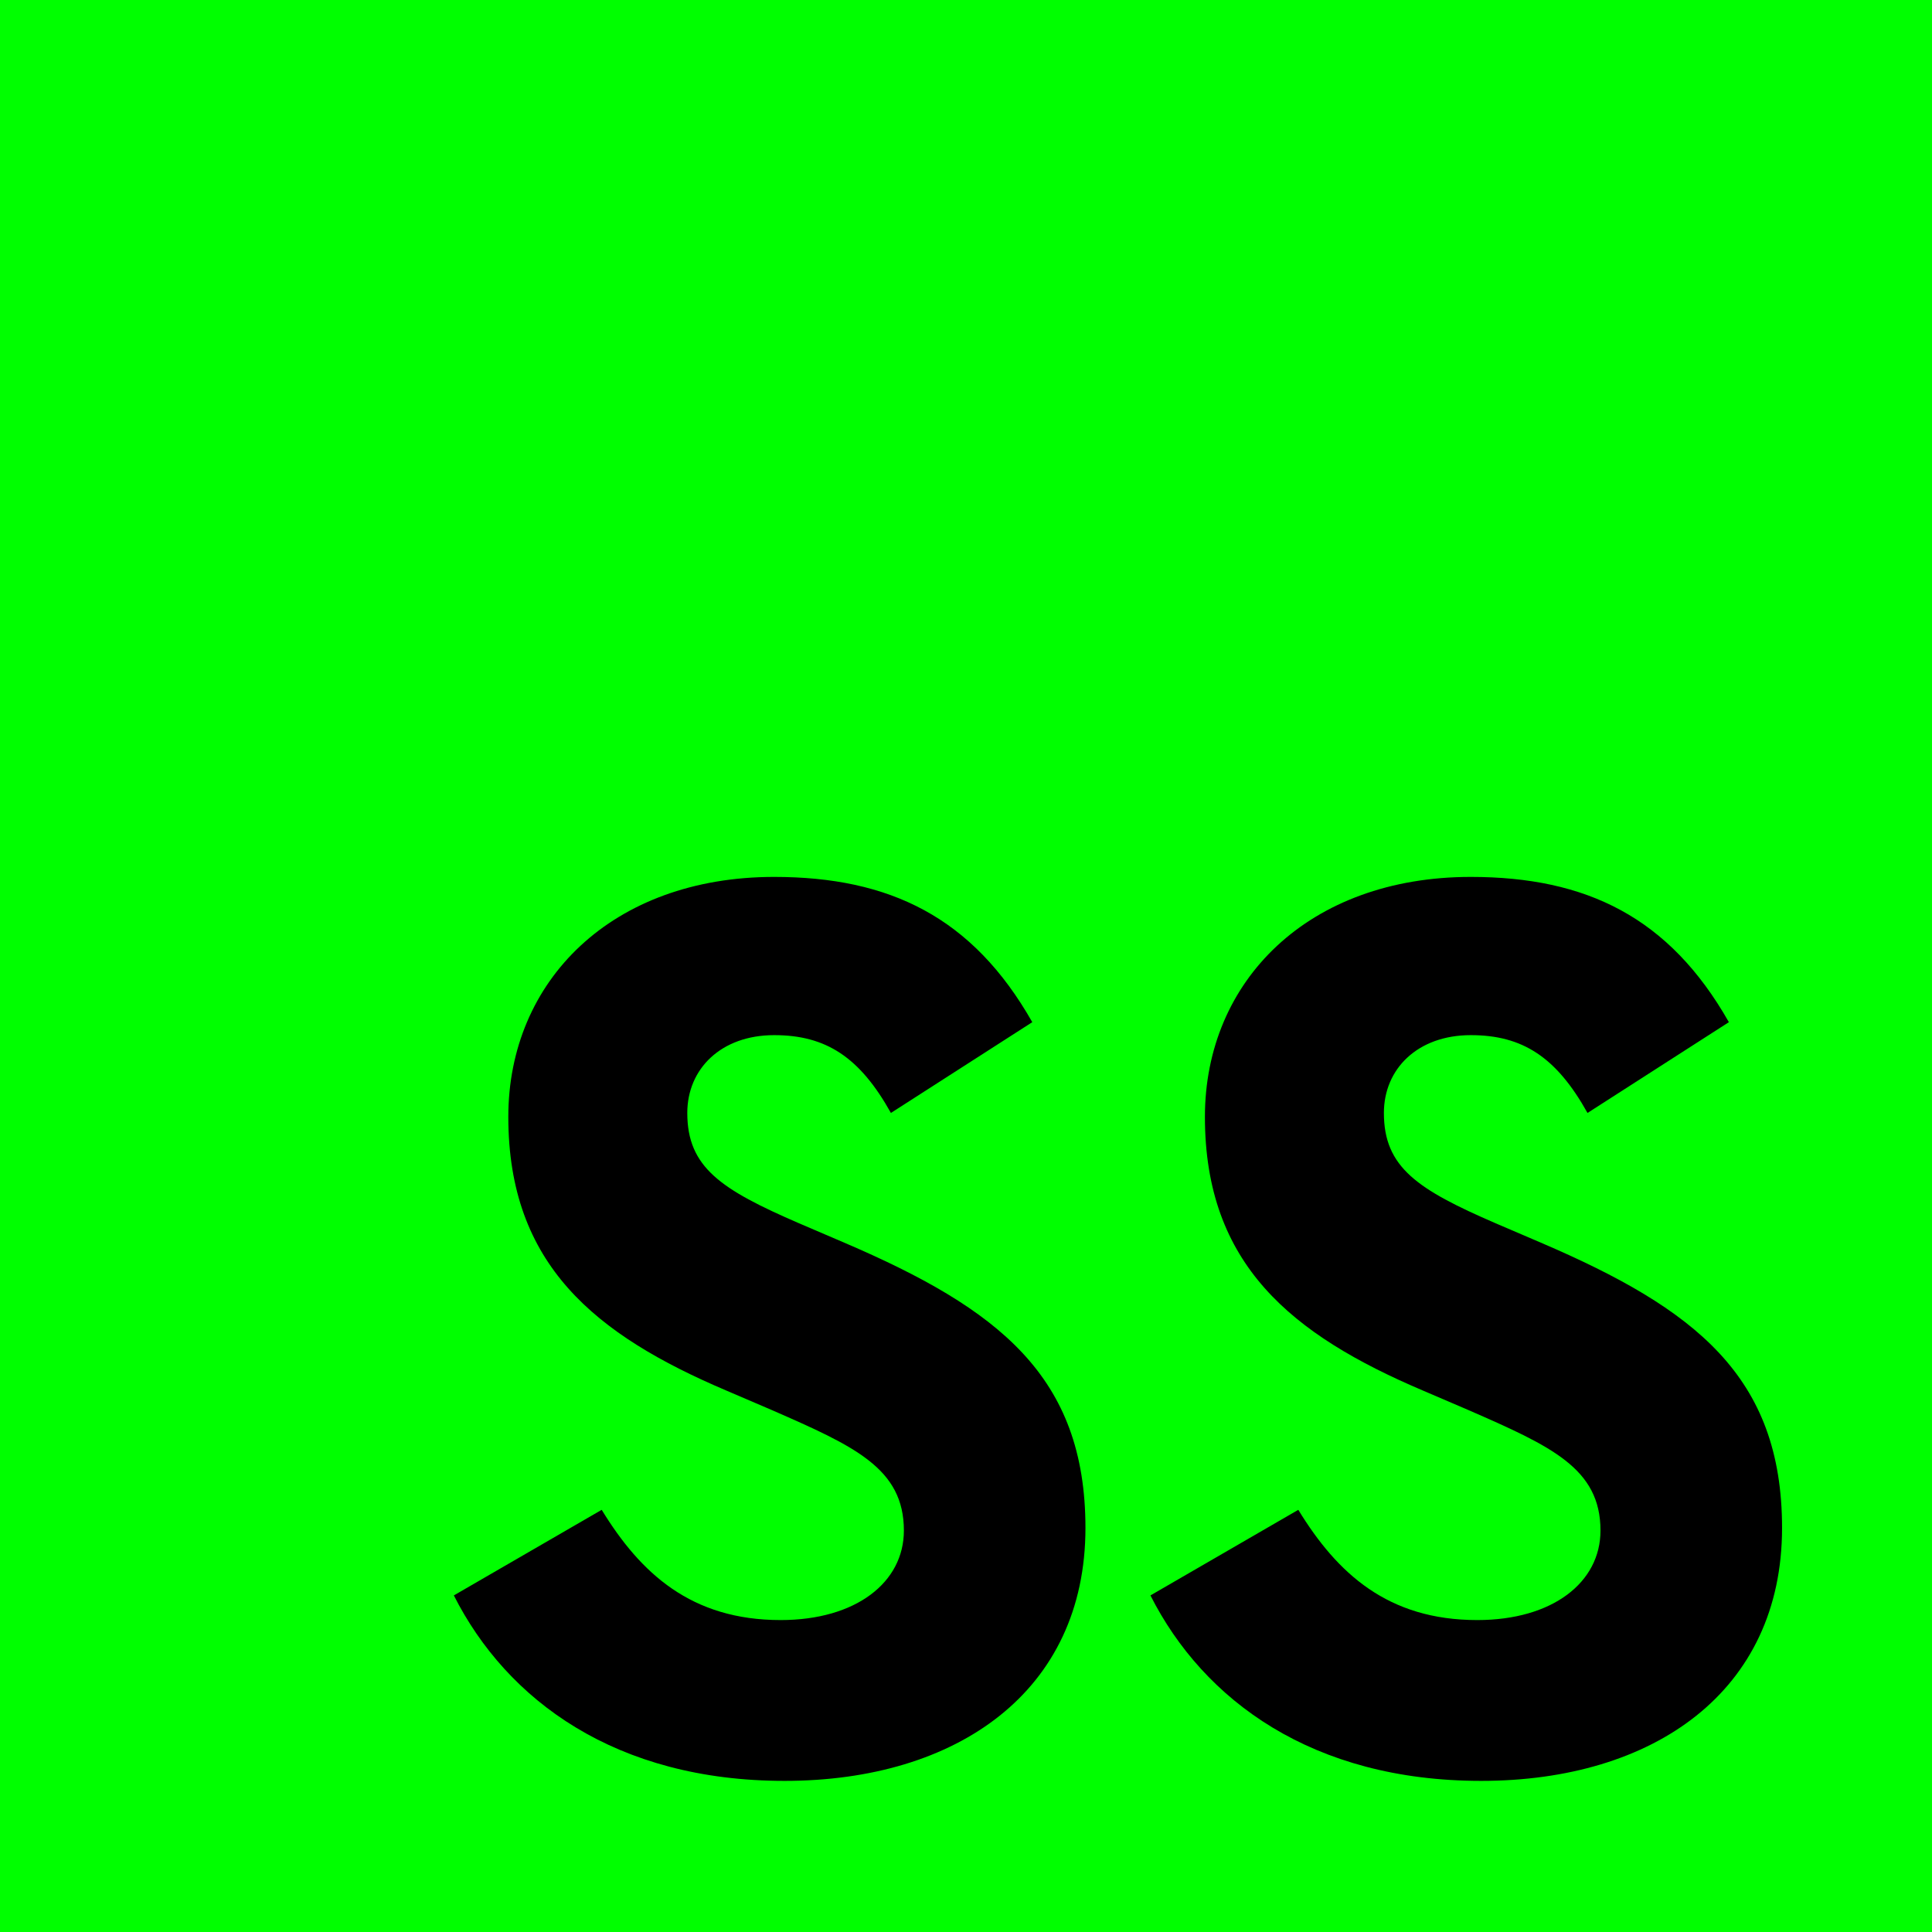 <svg width="2160" height="2160" viewBox="0 0 2160 2160" fill="none" xmlns="http://www.w3.org/2000/svg">
<rect width="2160" height="2160" fill="#00FF00"/>
<path d="M877.15 1991.05C688.65 1991.05 566.85 1901.15 507.4 1783.7L672.7 1688C716.2 1759.05 772.75 1811.25 872.8 1811.25C956.9 1811.25 1010.55 1769.2 1010.55 1711.2C1010.55 1641.6 955.45 1616.95 862.65 1576.35L811.9 1554.6C665.45 1492.25 568.3 1413.95 568.3 1248.65C568.3 1096.4 684.3 980.4 865.55 980.4C994.6 980.4 1087.4 1025.35 1154.1 1142.8L996.05 1244.3C961.25 1181.95 923.55 1157.3 865.55 1157.3C806.1 1157.3 768.4 1195 768.4 1244.3C768.4 1305.2 806.1 1329.85 893.1 1367.55L943.85 1389.3C1116.4 1463.25 1213.55 1538.65 1213.55 1708.3C1213.55 1891 1070 1991.05 877.15 1991.05ZM1655.96 1991.05C1467.46 1991.05 1345.66 1901.15 1286.21 1783.7L1451.51 1688C1495.01 1759.05 1551.56 1811.25 1651.61 1811.25C1735.71 1811.25 1789.36 1769.2 1789.36 1711.2C1789.36 1641.6 1734.26 1616.95 1641.46 1576.35L1590.71 1554.6C1444.26 1492.25 1347.11 1413.95 1347.11 1248.65C1347.11 1096.4 1463.11 980.4 1644.36 980.4C1773.41 980.4 1866.21 1025.35 1932.91 1142.8L1774.86 1244.3C1740.06 1181.95 1702.36 1157.3 1644.36 1157.3C1584.91 1157.3 1547.21 1195 1547.21 1244.3C1547.21 1305.2 1584.91 1329.85 1671.91 1367.55L1722.66 1389.3C1895.21 1463.25 1992.36 1538.65 1992.36 1708.3C1992.36 1891 1848.81 1991.05 1655.96 1991.05Z" fill="black"/>
</svg>
